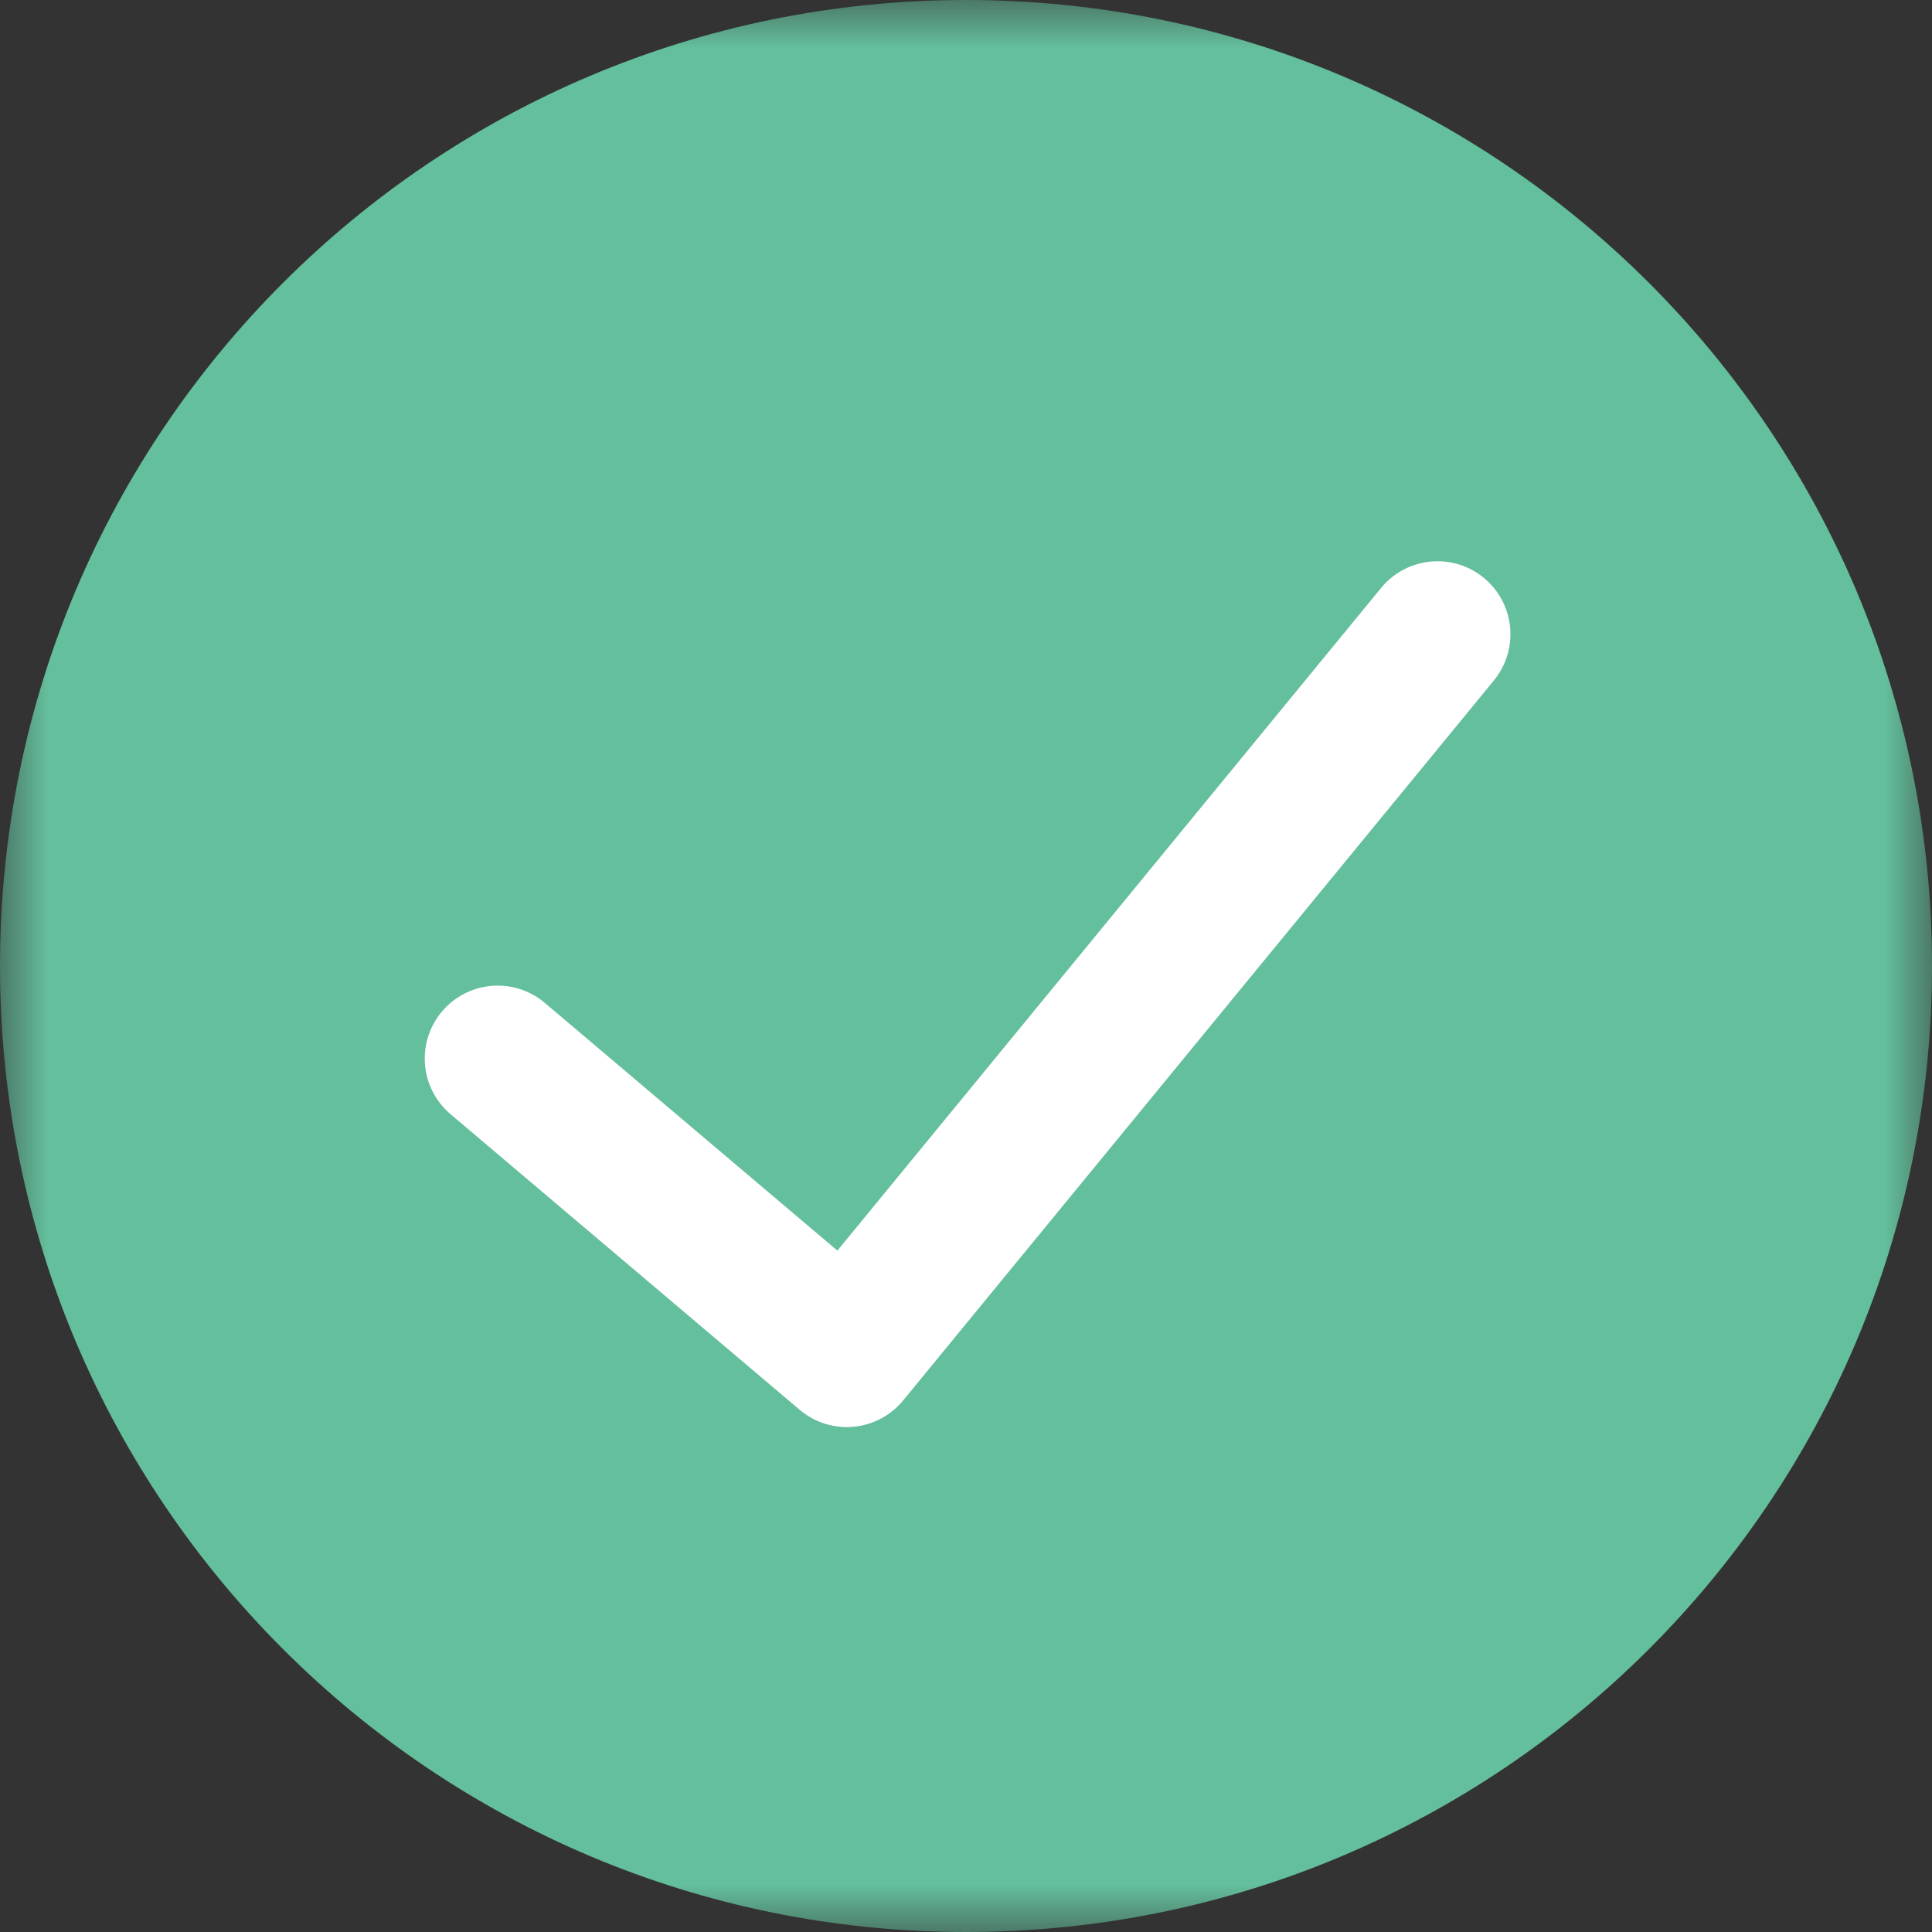 <svg xmlns="http://www.w3.org/2000/svg" xmlns:xlink="http://www.w3.org/1999/xlink" width="20" height="20" viewBox="0 0 20 20">
    <rect x="0" y="0" width="20" height="20" fill="#333333" stroke="none"/>
    <defs>
        <path id="a" d="M0 0h20v20H0z"/>
    </defs>
    <g fill="none" fill-rule="evenodd">
        <g>
            <mask id="b" fill="#fff">
                <use xlink:href="#a"/>
            </mask>
            <path fill="#64BF9C" d="M20 10c0 5.522-4.478 10-10 10-5.523 0-10-4.478-10-10C0 4.477 4.477 0 10 0c5.522 0 10 4.477 10 10" mask="url(#b)"/>
        </g>
        <path stroke="#FFF" stroke-linecap="round" stroke-linejoin="round" stroke-width="1.51" d="M5.152 10.958l3.614 3.06 6.115-7.453"/>
    </g>
</svg>
